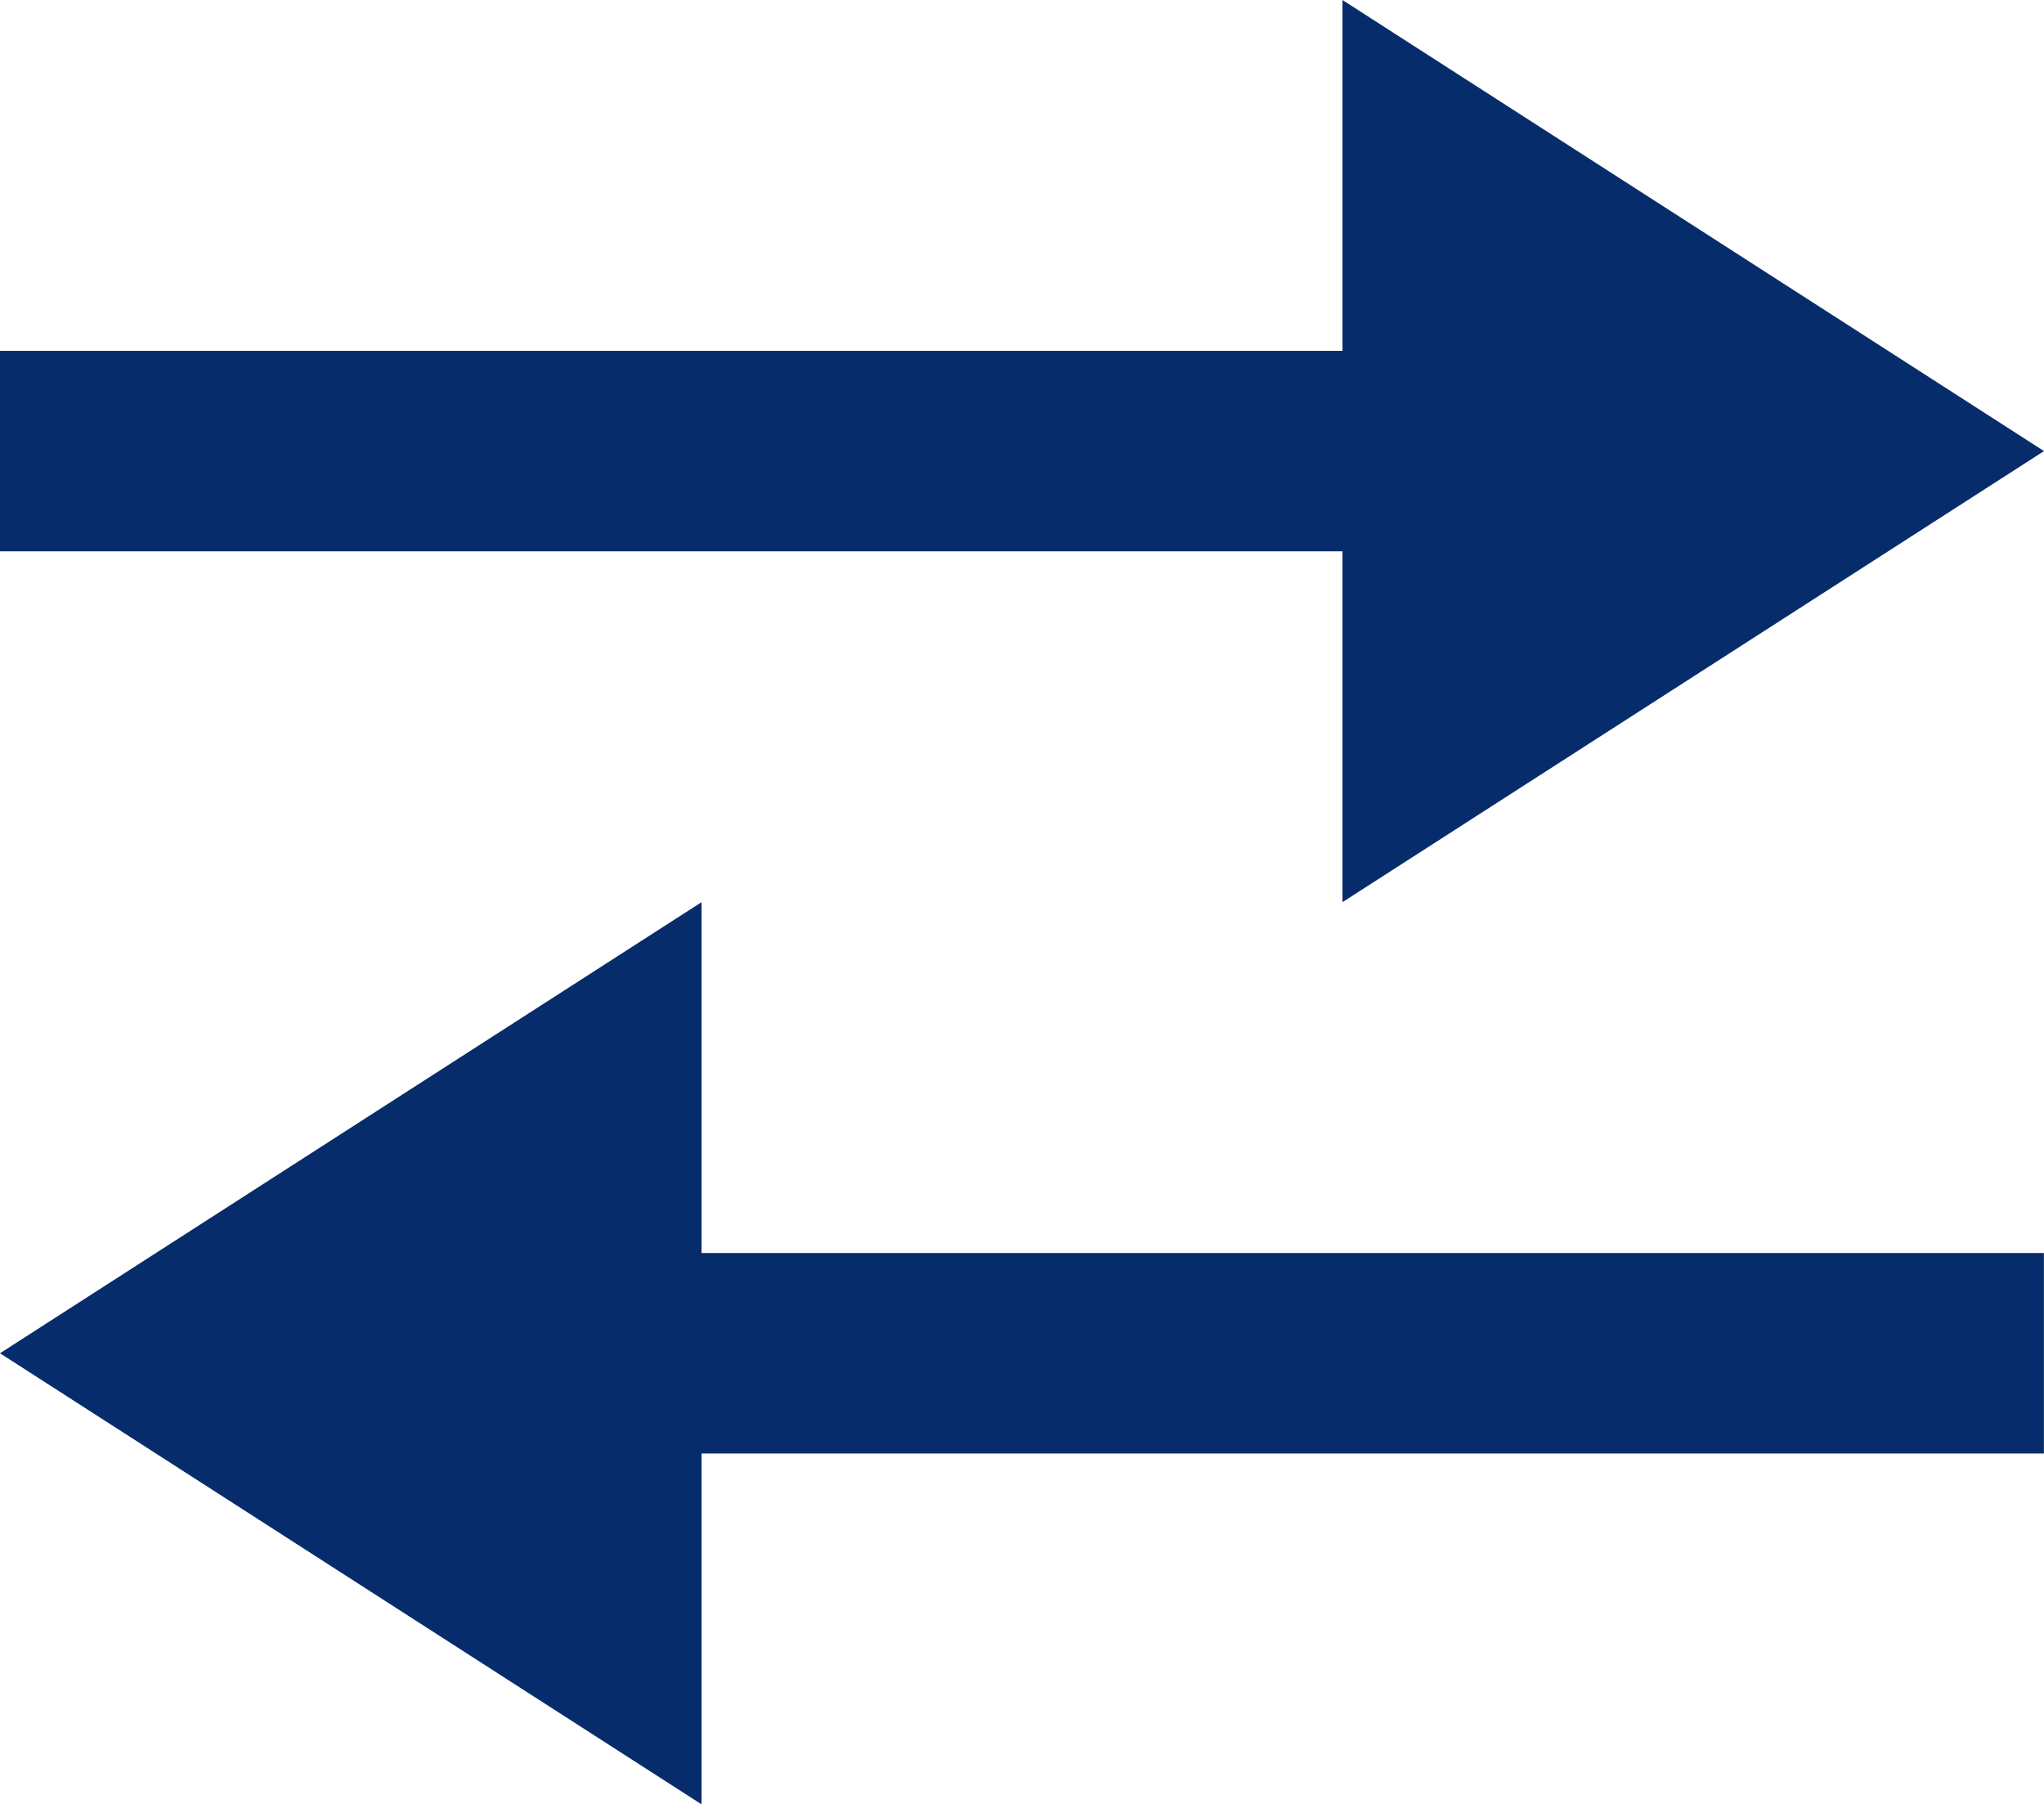 <svg xmlns="http://www.w3.org/2000/svg" width="20.395" height="18" viewBox="0 0 20.395 18"><defs><style>.a{fill:none;stroke:#072c6b;stroke-width:2px;}.b{fill:#072c6b;}</style></defs><g transform="translate(-366.062 -3799)"><g transform="translate(6.062 3388)"><line class="a" x2="17.938" transform="translate(360 415.5)"/><path class="b" d="M4.5,0,9,7H0Z" transform="translate(380.395 411) rotate(90)"/></g><g transform="translate(366.062 3808)"><line class="a" x1="17.938" transform="translate(2.456 4.5)"/><path class="b" d="M4.5,0,9,7H0Z" transform="translate(0 9) rotate(-90)"/></g></g></svg>